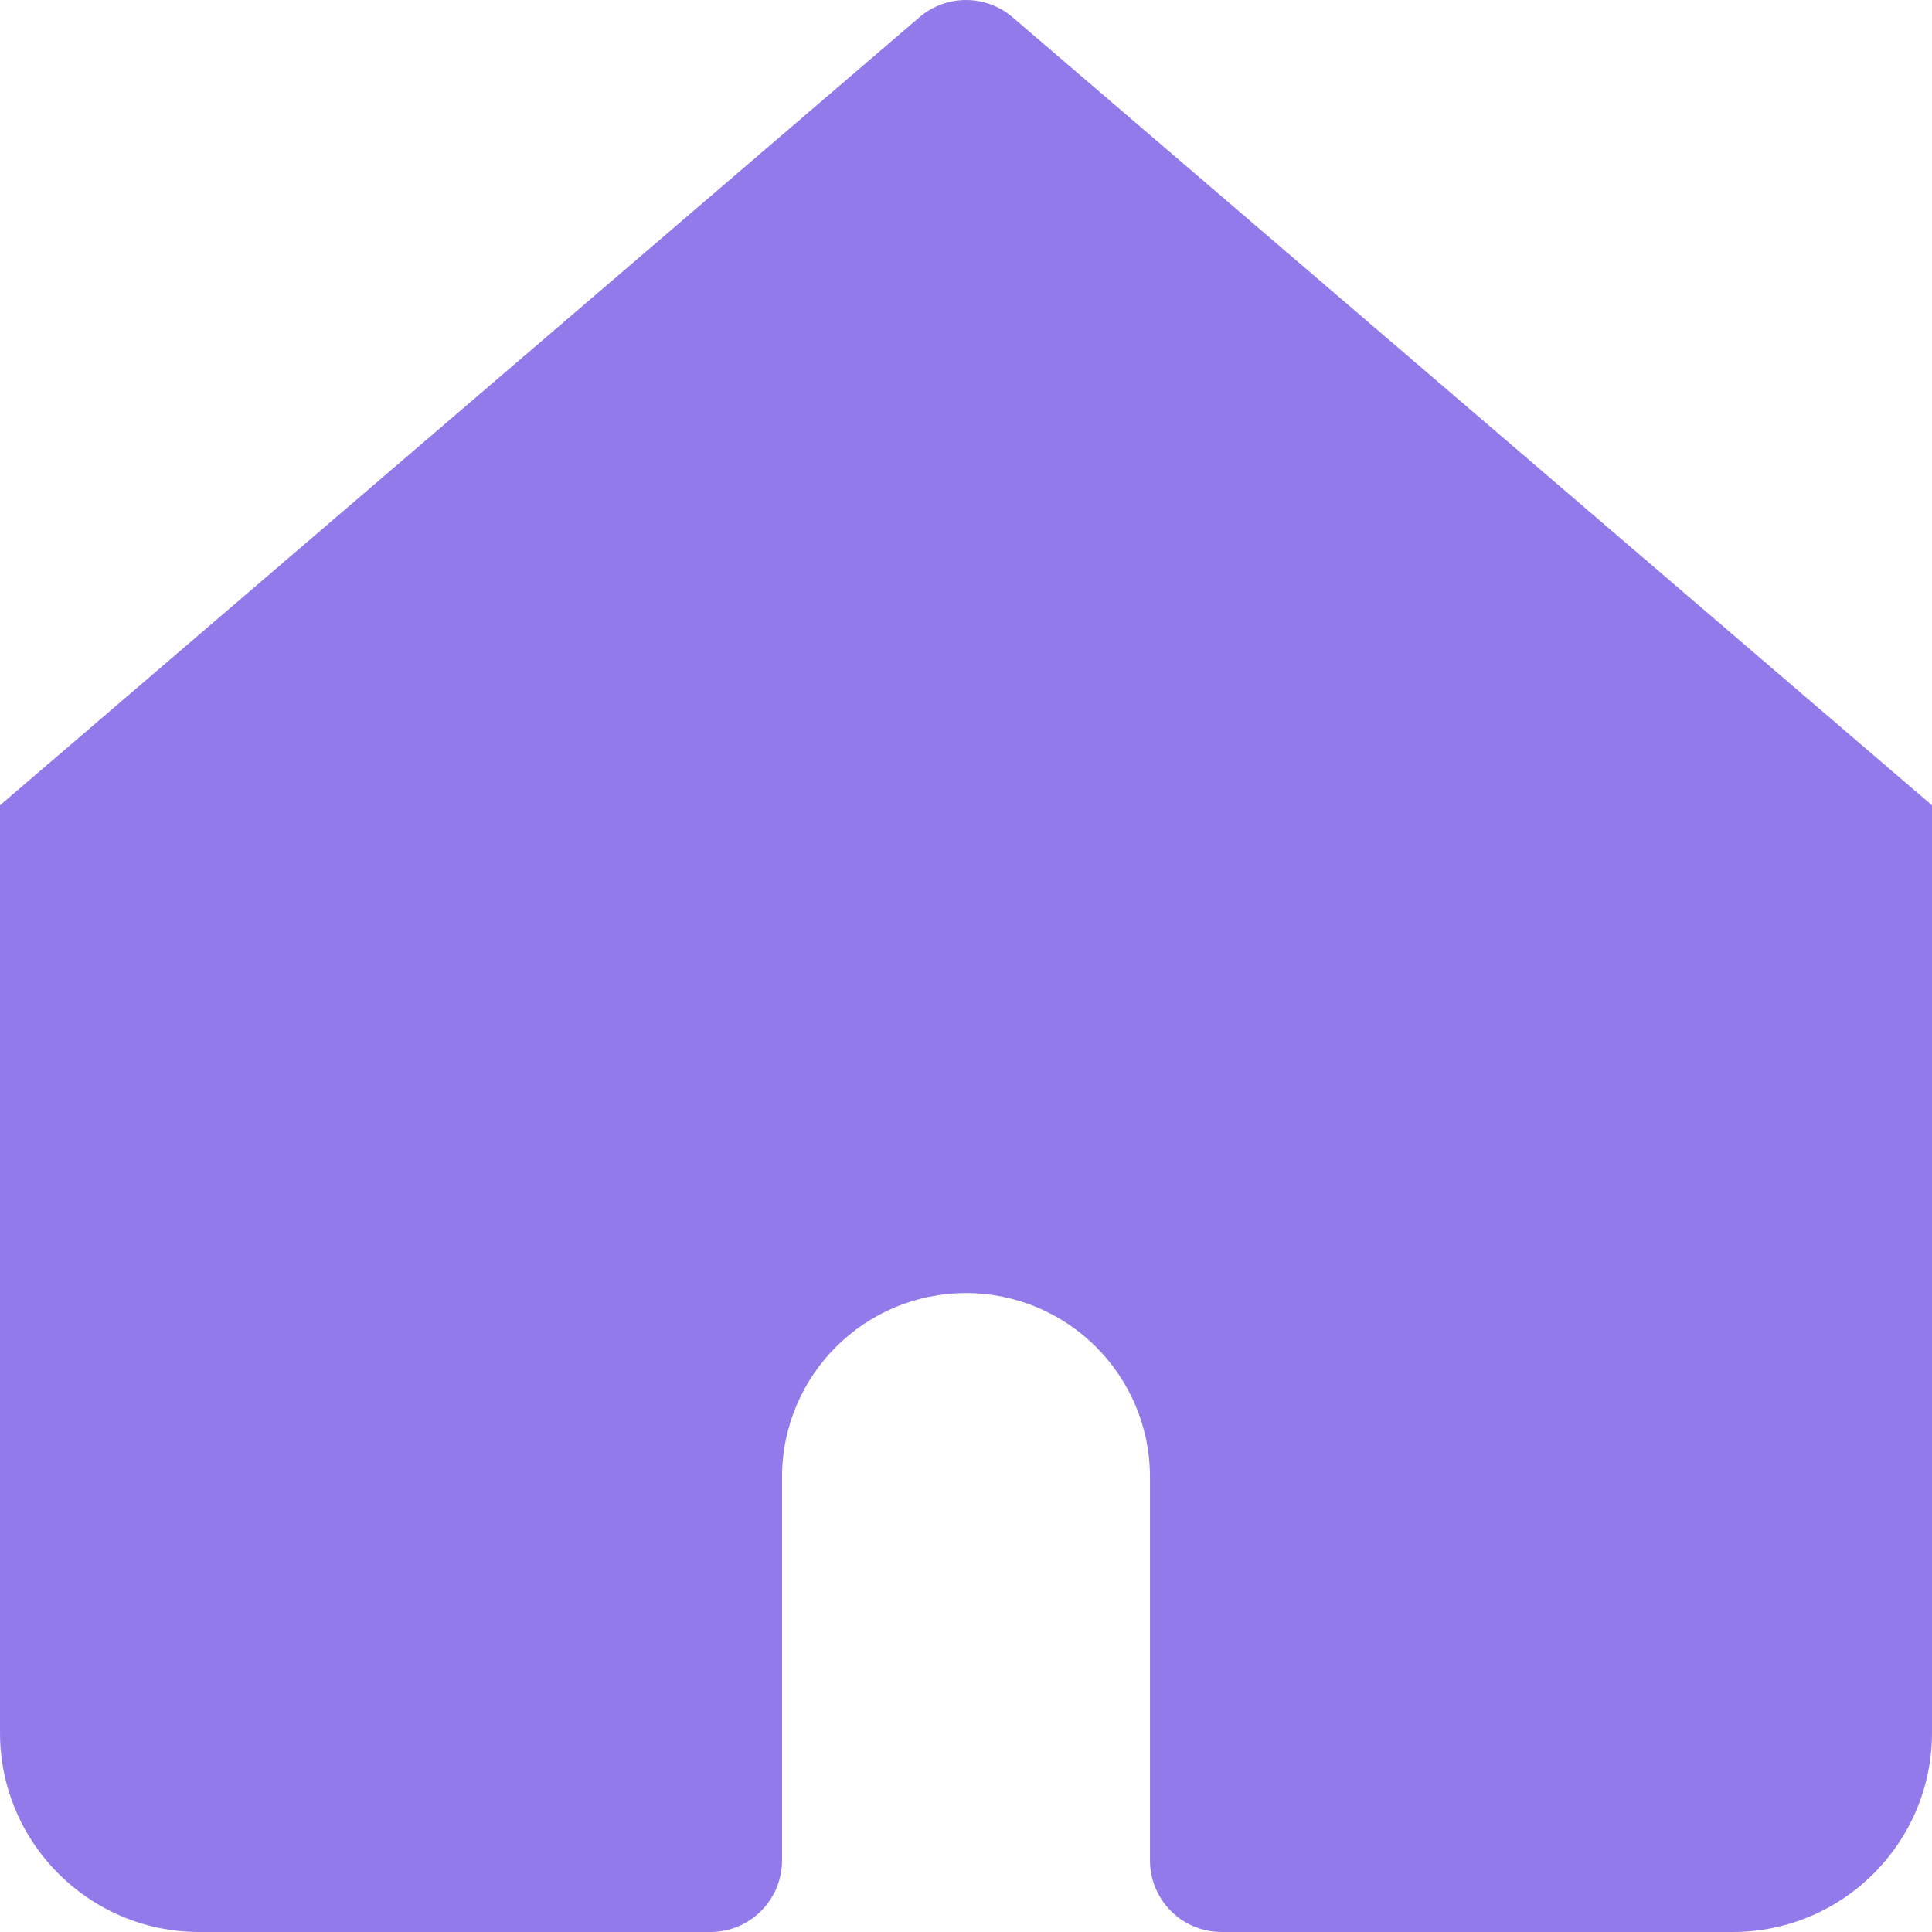 <svg width="27" height="27" viewBox="0 0 27 27" fill="none" xmlns="http://www.w3.org/2000/svg">
<path fill-rule="evenodd" clip-rule="evenodd" d="M13.5 1L1 11.714V24.214C1 25.201 1.799 26 2.786 26H9.929V20.643C9.929 18.67 11.528 17.071 13.5 17.071C15.472 17.071 17.071 18.67 17.071 20.643V26H24.214C25.201 26 26 25.201 26 24.214V11.714L13.5 1Z" fill="#937AEA"/>
<path d="M13.5 1L14.151 0.241C13.776 -0.08 13.224 -0.08 12.849 0.241L13.5 1ZM1 11.714L0.349 10.955L0 11.254V11.714H1ZM9.929 26V27C10.481 27 10.929 26.552 10.929 26H9.929ZM17.071 26H16.071C16.071 26.552 16.519 27 17.071 27V26ZM26 11.714H27V11.254L26.651 10.955L26 11.714ZM2.786 27H9.929V25H2.786V27ZM26.651 10.955L14.151 0.241L12.849 1.759L25.349 12.473L26.651 10.955ZM12.849 0.241L0.349 10.955L1.651 12.473L14.151 1.759L12.849 0.241ZM10.929 26V20.643H8.929V26H10.929ZM16.071 20.643V26H18.071V20.643H16.071ZM17.071 27H24.214V25H17.071V27ZM27 24.214V11.714H25V24.214H27ZM0 11.714V24.214H2V11.714H0ZM13.5 18.071C14.92 18.071 16.071 19.223 16.071 20.643H18.071C18.071 18.118 16.025 16.071 13.5 16.071V18.071ZM13.5 16.071C10.975 16.071 8.929 18.118 8.929 20.643H10.929C10.929 19.223 12.08 18.071 13.5 18.071V16.071ZM24.214 27C25.753 27 27 25.753 27 24.214H25C25 24.648 24.648 25 24.214 25V27ZM2.786 25C2.352 25 2 24.648 2 24.214H0C0 25.753 1.247 27 2.786 27V25Z" fill="#937AEA"/>
</svg>

